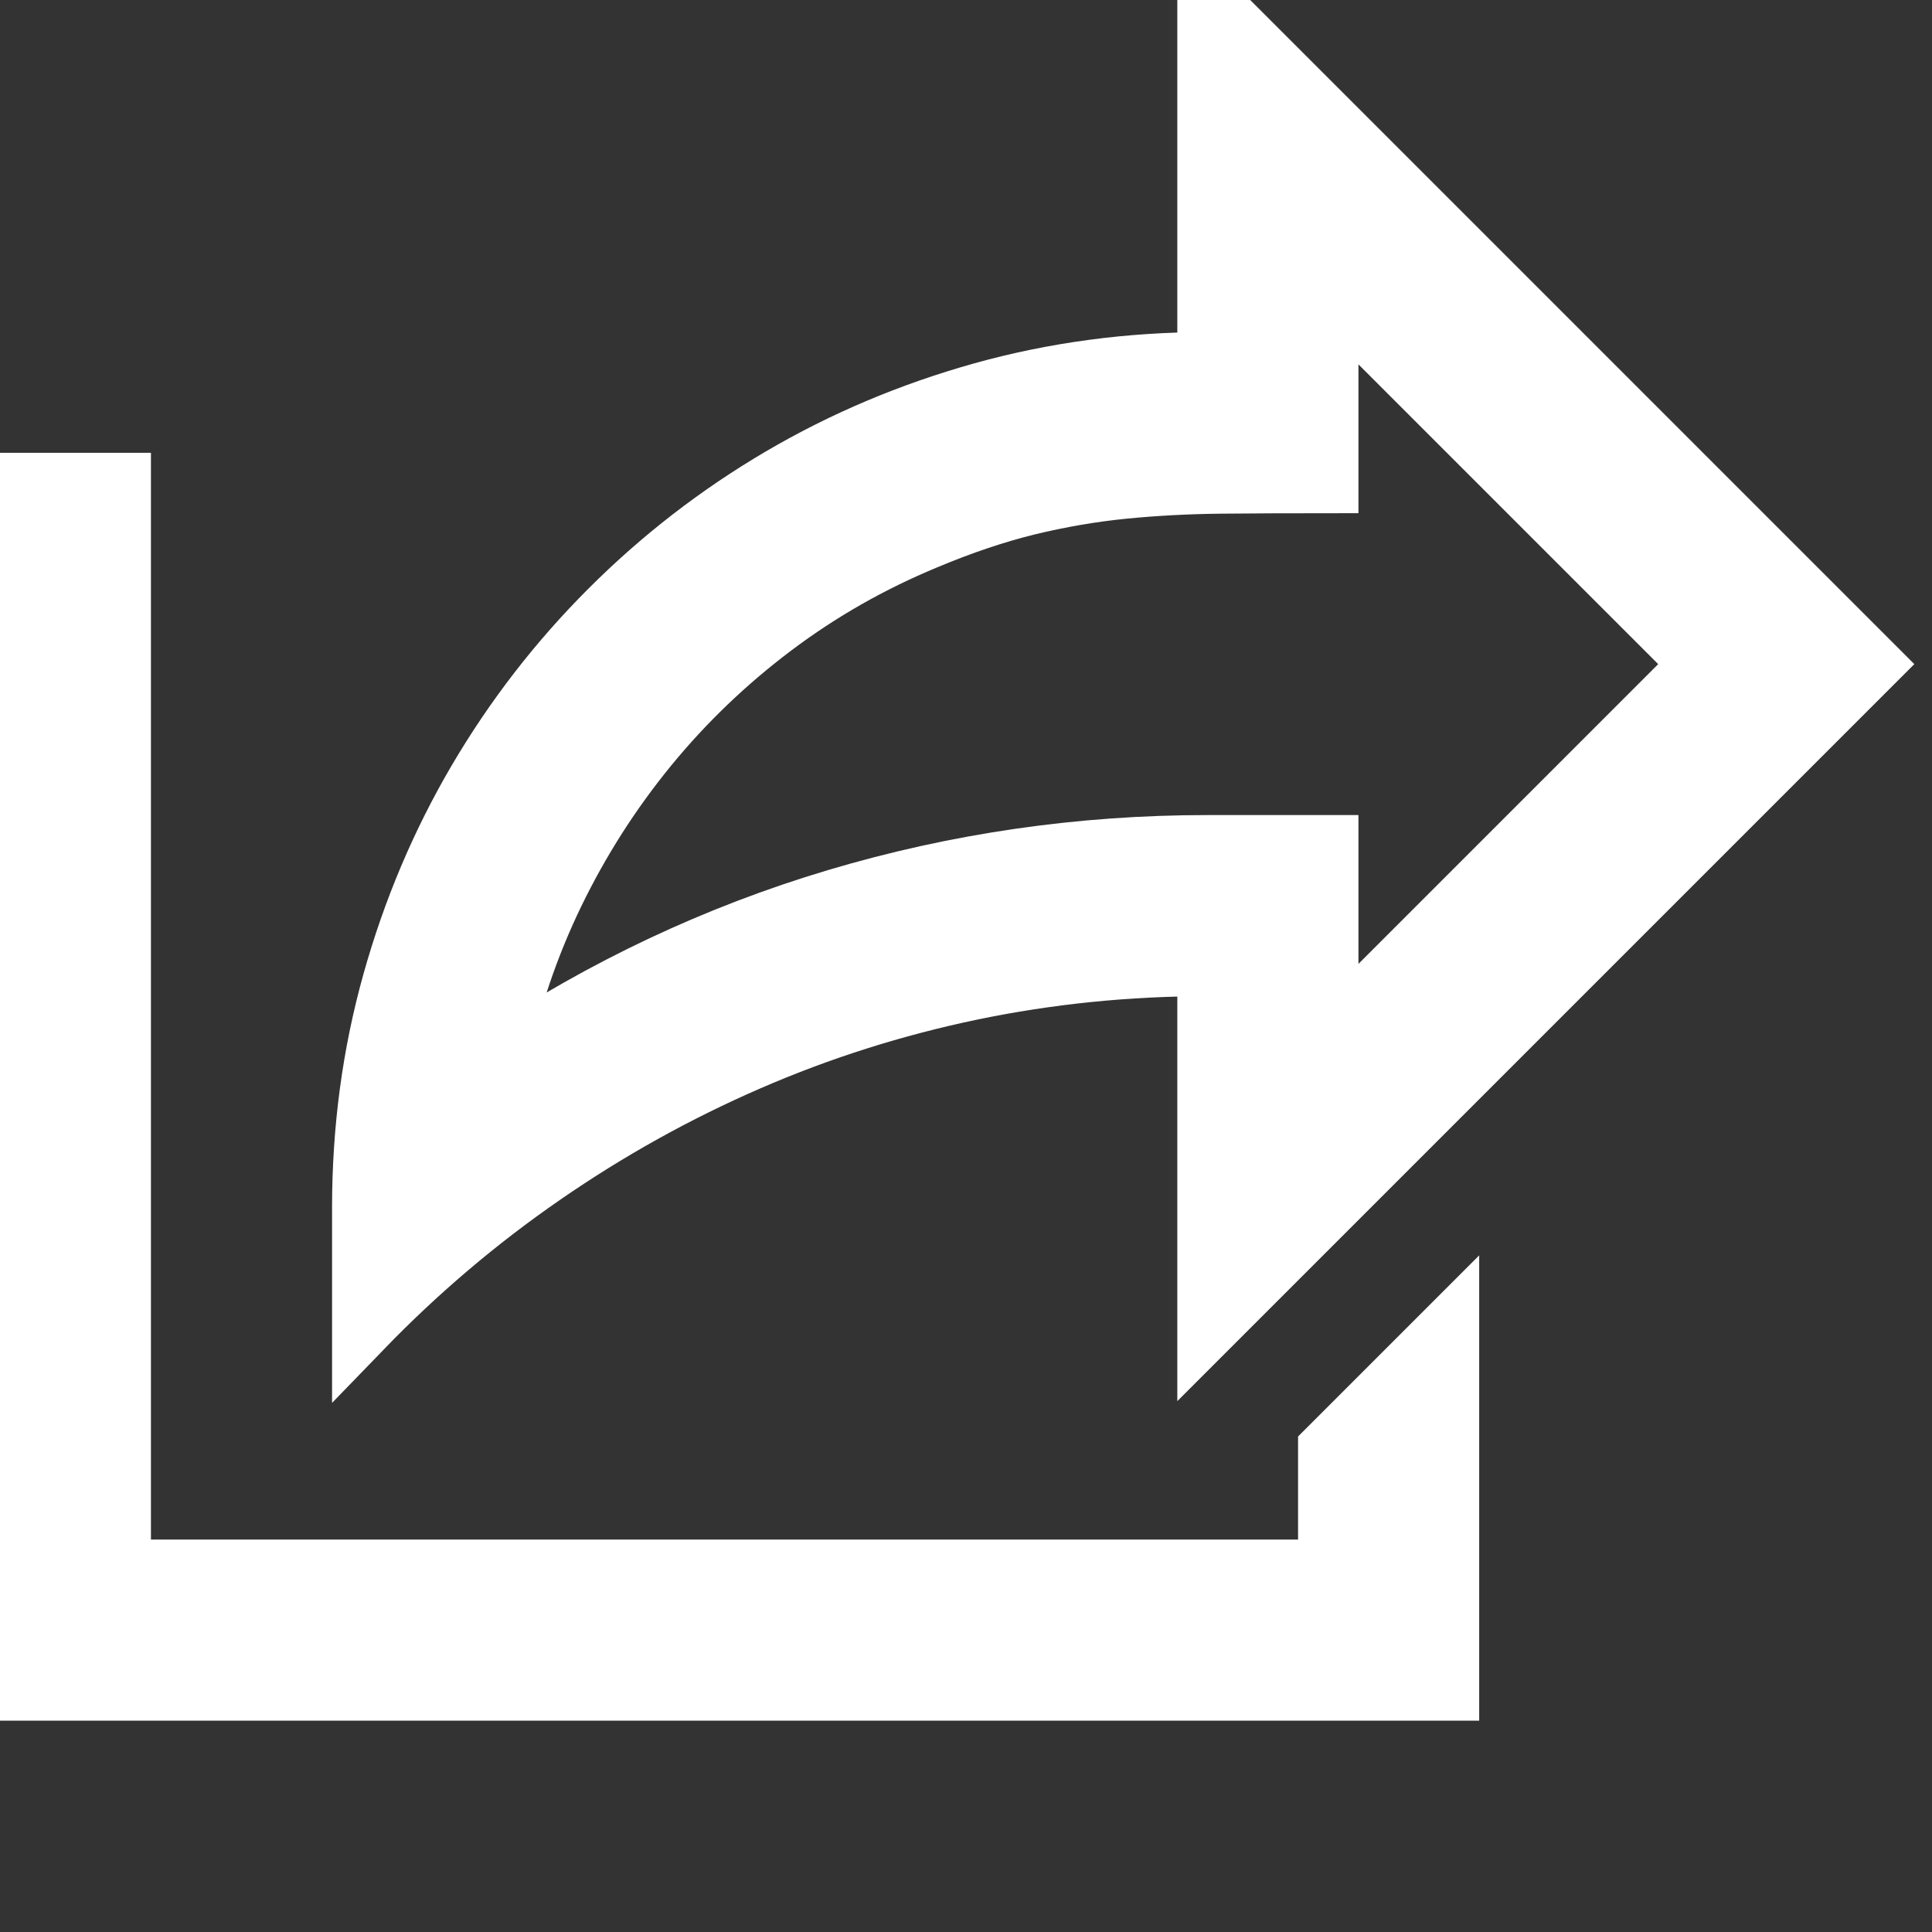 <svg xmlns:xlink="http://www.w3.org/1999/xlink" xmlns="http://www.w3.org/2000/svg" viewBox="0 0 32 32" width="32"  height="32" ><rect x="0" y="0" width="32" height="32" fill="#333333" stroke="none"/><path d="M12.391 17.57c1.187-0.516 2.419-0.906 3.695-1.172C17.361 16.133 18.666 16 20 16v6l11-11L20 0v6 c-1.292 0-2.534 0.167-3.726 0.499c-1.194 0.334-2.308 0.805-3.344 1.414c-1.037 0.61-1.979 1.339-2.828 2.188 c-0.85 0.849-1.579 1.792-2.188 2.828c-0.609 1.037-1.081 2.152-1.414 3.344C6.166 17.467 6 18.709 6 20v2 c0.916-0.947 1.914-1.794 2.993-2.539C10.071 18.716 11.204 18.086 12.391 17.57z M9.18 14.789 c0.422-0.869 0.938-1.677 1.547-2.422c0.609-0.744 1.302-1.408 2.078-1.992c0.775-0.584 1.617-1.063 2.523-1.438 c0.594-0.25 1.157-0.439 1.688-0.57c0.531-0.129 1.06-0.22 1.586-0.273c0.525-0.052 1.064-0.08 1.617-0.086 C20.771 8.003 21.364 8 22 8V4.828L28.172 11L22 17.172V14h-2c-2.104 0-4.151 0.297-6.141 0.89 c-1.99 0.594-3.859 1.475-5.609 2.641C8.448 16.573 8.758 15.659 9.18 14.789z M22 26H2V8H0v20h24v-6l-2 2V26z" stroke="#FFFFFF" fill="#FFFFFF"></path></svg>